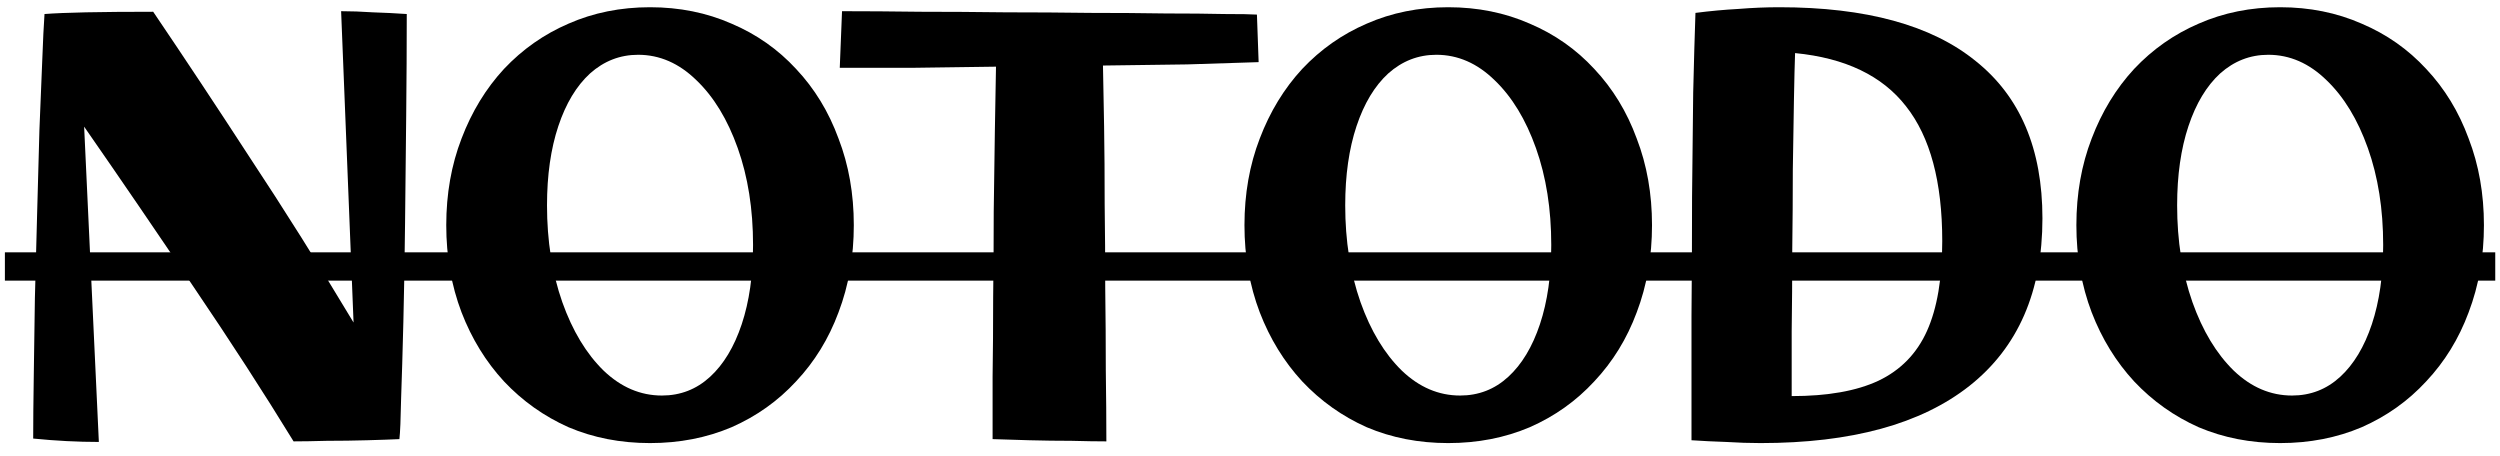 <svg width="159" height="29" viewBox="0 0 159 29" fill="none" xmlns="http://www.w3.org/2000/svg">
<path d="M2.111 27.892C2.111 26.812 2.123 25.504 2.147 23.968C2.171 22.408 2.195 20.74 2.219 18.964C2.267 17.164 2.315 15.352 2.363 13.528C2.411 11.68 2.459 9.928 2.507 8.272C2.579 6.592 2.639 5.116 2.687 3.844C2.735 2.548 2.783 1.564 2.831 0.892C3.455 0.844 4.331 0.808 5.459 0.784C6.611 0.76 8.039 0.748 9.743 0.748C11.71 3.652 13.762 6.748 15.899 10.036C18.058 13.3 20.255 16.792 22.486 20.512L21.695 0.712C22.319 0.712 22.991 0.736 23.71 0.784C24.454 0.808 25.174 0.844 25.87 0.892C25.87 2.908 25.858 5.068 25.834 7.372C25.811 9.652 25.787 11.92 25.762 14.176C25.738 16.432 25.703 18.532 25.654 20.476C25.607 22.396 25.558 24.016 25.511 25.336C25.486 26.656 25.451 27.52 25.402 27.928C24.898 27.952 24.215 27.976 23.351 28C22.511 28.024 21.659 28.036 20.794 28.036C19.93 28.06 19.223 28.072 18.671 28.072C16.774 24.976 14.662 21.712 12.335 18.28C10.03 14.848 7.703 11.44 5.351 8.056L6.287 28.108C4.943 28.108 3.551 28.036 2.111 27.892Z" fill="black"/>
<path d="M41.342 28.18C39.47 28.18 37.742 27.844 36.158 27.172C34.598 26.476 33.23 25.504 32.054 24.256C30.902 23.008 30.002 21.544 29.354 19.864C28.706 18.16 28.382 16.312 28.382 14.32C28.382 12.328 28.706 10.492 29.354 8.812C30.002 7.108 30.902 5.632 32.054 4.384C33.23 3.136 34.598 2.176 36.158 1.504C37.742 0.808 39.47 0.46 41.342 0.46C43.214 0.46 44.942 0.808 46.526 1.504C48.11 2.176 49.478 3.136 50.63 4.384C51.806 5.632 52.706 7.108 53.33 8.812C53.978 10.492 54.302 12.328 54.302 14.32C54.302 16.312 53.978 18.16 53.33 19.864C52.706 21.544 51.806 23.008 50.63 24.256C49.478 25.504 48.11 26.476 46.526 27.172C44.942 27.844 43.214 28.18 41.342 28.18ZM42.098 25.156C43.274 25.156 44.294 24.76 45.158 23.968C46.022 23.176 46.694 22.06 47.174 20.62C47.654 19.18 47.894 17.5 47.894 15.58C47.894 13.3 47.57 11.248 46.922 9.424C46.274 7.6 45.398 6.16 44.294 5.104C43.19 4.024 41.954 3.484 40.586 3.484C39.434 3.484 38.414 3.88 37.526 4.672C36.662 5.464 35.99 6.58 35.51 8.02C35.03 9.46 34.79 11.14 34.79 13.06C34.79 15.316 35.114 17.368 35.762 19.216C36.41 21.04 37.286 22.492 38.39 23.572C39.494 24.628 40.73 25.156 42.098 25.156Z" fill="black"/>
<path d="M70.365 28.072C69.765 28.072 69.021 28.06 68.133 28.036C67.269 28.036 66.381 28.024 65.469 28C64.581 27.976 63.801 27.952 63.129 27.928C63.129 26.848 63.129 25.528 63.129 23.968C63.153 22.384 63.165 20.692 63.165 18.892C63.189 17.068 63.201 15.256 63.201 13.456C63.225 11.632 63.249 9.928 63.273 8.344C63.297 6.736 63.321 5.368 63.345 4.24C61.545 4.264 59.793 4.288 58.089 4.312C56.385 4.312 54.825 4.312 53.409 4.312L53.553 0.712C55.089 0.712 56.745 0.724 58.521 0.748C60.297 0.748 62.109 0.76 63.957 0.784C65.805 0.784 67.593 0.796 69.321 0.82C71.073 0.82 72.681 0.832 74.145 0.856C75.609 0.856 76.845 0.868 77.853 0.892C78.885 0.892 79.581 0.904 79.941 0.928L80.049 3.952C78.729 4 77.217 4.048 75.513 4.096C73.809 4.12 72.021 4.144 70.149 4.168C70.173 5.248 70.197 6.544 70.221 8.056C70.245 9.568 70.257 11.212 70.257 12.988C70.281 14.74 70.293 16.516 70.293 18.316C70.317 20.116 70.329 21.856 70.329 23.536C70.353 25.216 70.365 26.728 70.365 28.072Z" fill="black"/>
<path d="M92.108 28.18C90.236 28.18 88.508 27.844 86.924 27.172C85.364 26.476 83.996 25.504 82.82 24.256C81.668 23.008 80.768 21.544 80.12 19.864C79.472 18.16 79.148 16.312 79.148 14.32C79.148 12.328 79.472 10.492 80.12 8.812C80.768 7.108 81.668 5.632 82.82 4.384C83.996 3.136 85.364 2.176 86.924 1.504C88.508 0.808 90.236 0.46 92.108 0.46C93.98 0.46 95.708 0.808 97.292 1.504C98.876 2.176 100.244 3.136 101.396 4.384C102.572 5.632 103.472 7.108 104.096 8.812C104.744 10.492 105.068 12.328 105.068 14.32C105.068 16.312 104.744 18.16 104.096 19.864C103.472 21.544 102.572 23.008 101.396 24.256C100.244 25.504 98.876 26.476 97.292 27.172C95.708 27.844 93.98 28.18 92.108 28.18ZM92.864 25.156C94.04 25.156 95.06 24.76 95.924 23.968C96.788 23.176 97.46 22.06 97.94 20.62C98.42 19.18 98.66 17.5 98.66 15.58C98.66 13.3 98.336 11.248 97.688 9.424C97.04 7.6 96.164 6.16 95.06 5.104C93.956 4.024 92.72 3.484 91.352 3.484C90.2 3.484 89.18 3.88 88.292 4.672C87.428 5.464 86.756 6.58 86.276 8.02C85.796 9.46 85.556 11.14 85.556 13.06C85.556 15.316 85.88 17.368 86.528 19.216C87.176 21.04 88.052 22.492 89.156 23.572C90.26 24.628 91.496 25.156 92.864 25.156Z" fill="black"/>
<path d="M111.971 28.18C111.275 28.18 110.543 28.156 109.775 28.108C109.031 28.084 108.299 28.048 107.579 28C107.579 25.384 107.579 22.756 107.579 20.116C107.603 17.476 107.615 14.944 107.615 12.52C107.639 10.096 107.663 7.888 107.687 5.896C107.735 3.88 107.783 2.188 107.831 0.82C108.767 0.7 109.679 0.616 110.567 0.568C111.455 0.496 112.319 0.46 113.159 0.46C118.679 0.46 122.843 1.6 125.651 3.88C128.483 6.136 129.899 9.472 129.899 13.888C129.899 18.544 128.351 22.096 125.255 24.544C122.183 26.968 117.755 28.18 111.971 28.18ZM113.951 25.192C116.231 25.192 118.067 24.868 119.459 24.22C120.875 23.548 121.907 22.492 122.555 21.052C123.203 19.612 123.527 17.704 123.527 15.328C123.527 11.56 122.759 8.704 121.223 6.76C119.711 4.816 117.359 3.688 114.167 3.376C114.143 4.024 114.119 5.008 114.095 6.328C114.071 7.624 114.047 9.112 114.023 10.792C114.023 12.448 114.011 14.164 113.987 15.94C113.987 17.716 113.975 19.42 113.951 21.052C113.951 22.66 113.951 24.04 113.951 25.192Z" fill="black"/>
<path d="M145.018 28.18C143.146 28.18 141.418 27.844 139.834 27.172C138.274 26.476 136.906 25.504 135.73 24.256C134.578 23.008 133.678 21.544 133.03 19.864C132.382 18.16 132.058 16.312 132.058 14.32C132.058 12.328 132.382 10.492 133.03 8.812C133.678 7.108 134.578 5.632 135.73 4.384C136.906 3.136 138.274 2.176 139.834 1.504C141.418 0.808 143.146 0.46 145.018 0.46C146.89 0.46 148.618 0.808 150.202 1.504C151.786 2.176 153.154 3.136 154.306 4.384C155.482 5.632 156.382 7.108 157.006 8.812C157.654 10.492 157.978 12.328 157.978 14.32C157.978 16.312 157.654 18.16 157.006 19.864C156.382 21.544 155.482 23.008 154.306 24.256C153.154 25.504 151.786 26.476 150.202 27.172C148.618 27.844 146.89 28.18 145.018 28.18ZM145.774 25.156C146.95 25.156 147.97 24.76 148.834 23.968C149.698 23.176 150.37 22.06 150.85 20.62C151.33 19.18 151.57 17.5 151.57 15.58C151.57 13.3 151.246 11.248 150.598 9.424C149.95 7.6 149.074 6.16 147.97 5.104C146.866 4.024 145.63 3.484 144.262 3.484C143.11 3.484 142.09 3.88 141.202 4.672C140.338 5.464 139.666 6.58 139.186 8.02C138.706 9.46 138.466 11.14 138.466 13.06C138.466 15.316 138.79 17.368 139.438 19.216C140.086 21.04 140.962 22.492 142.066 23.572C143.17 24.628 144.406 25.156 145.774 25.156Z" fill="black"/>
<path d="M0.311 16.048H158.698V17.848H0.311V16.048Z" fill="black"/>
</svg>
